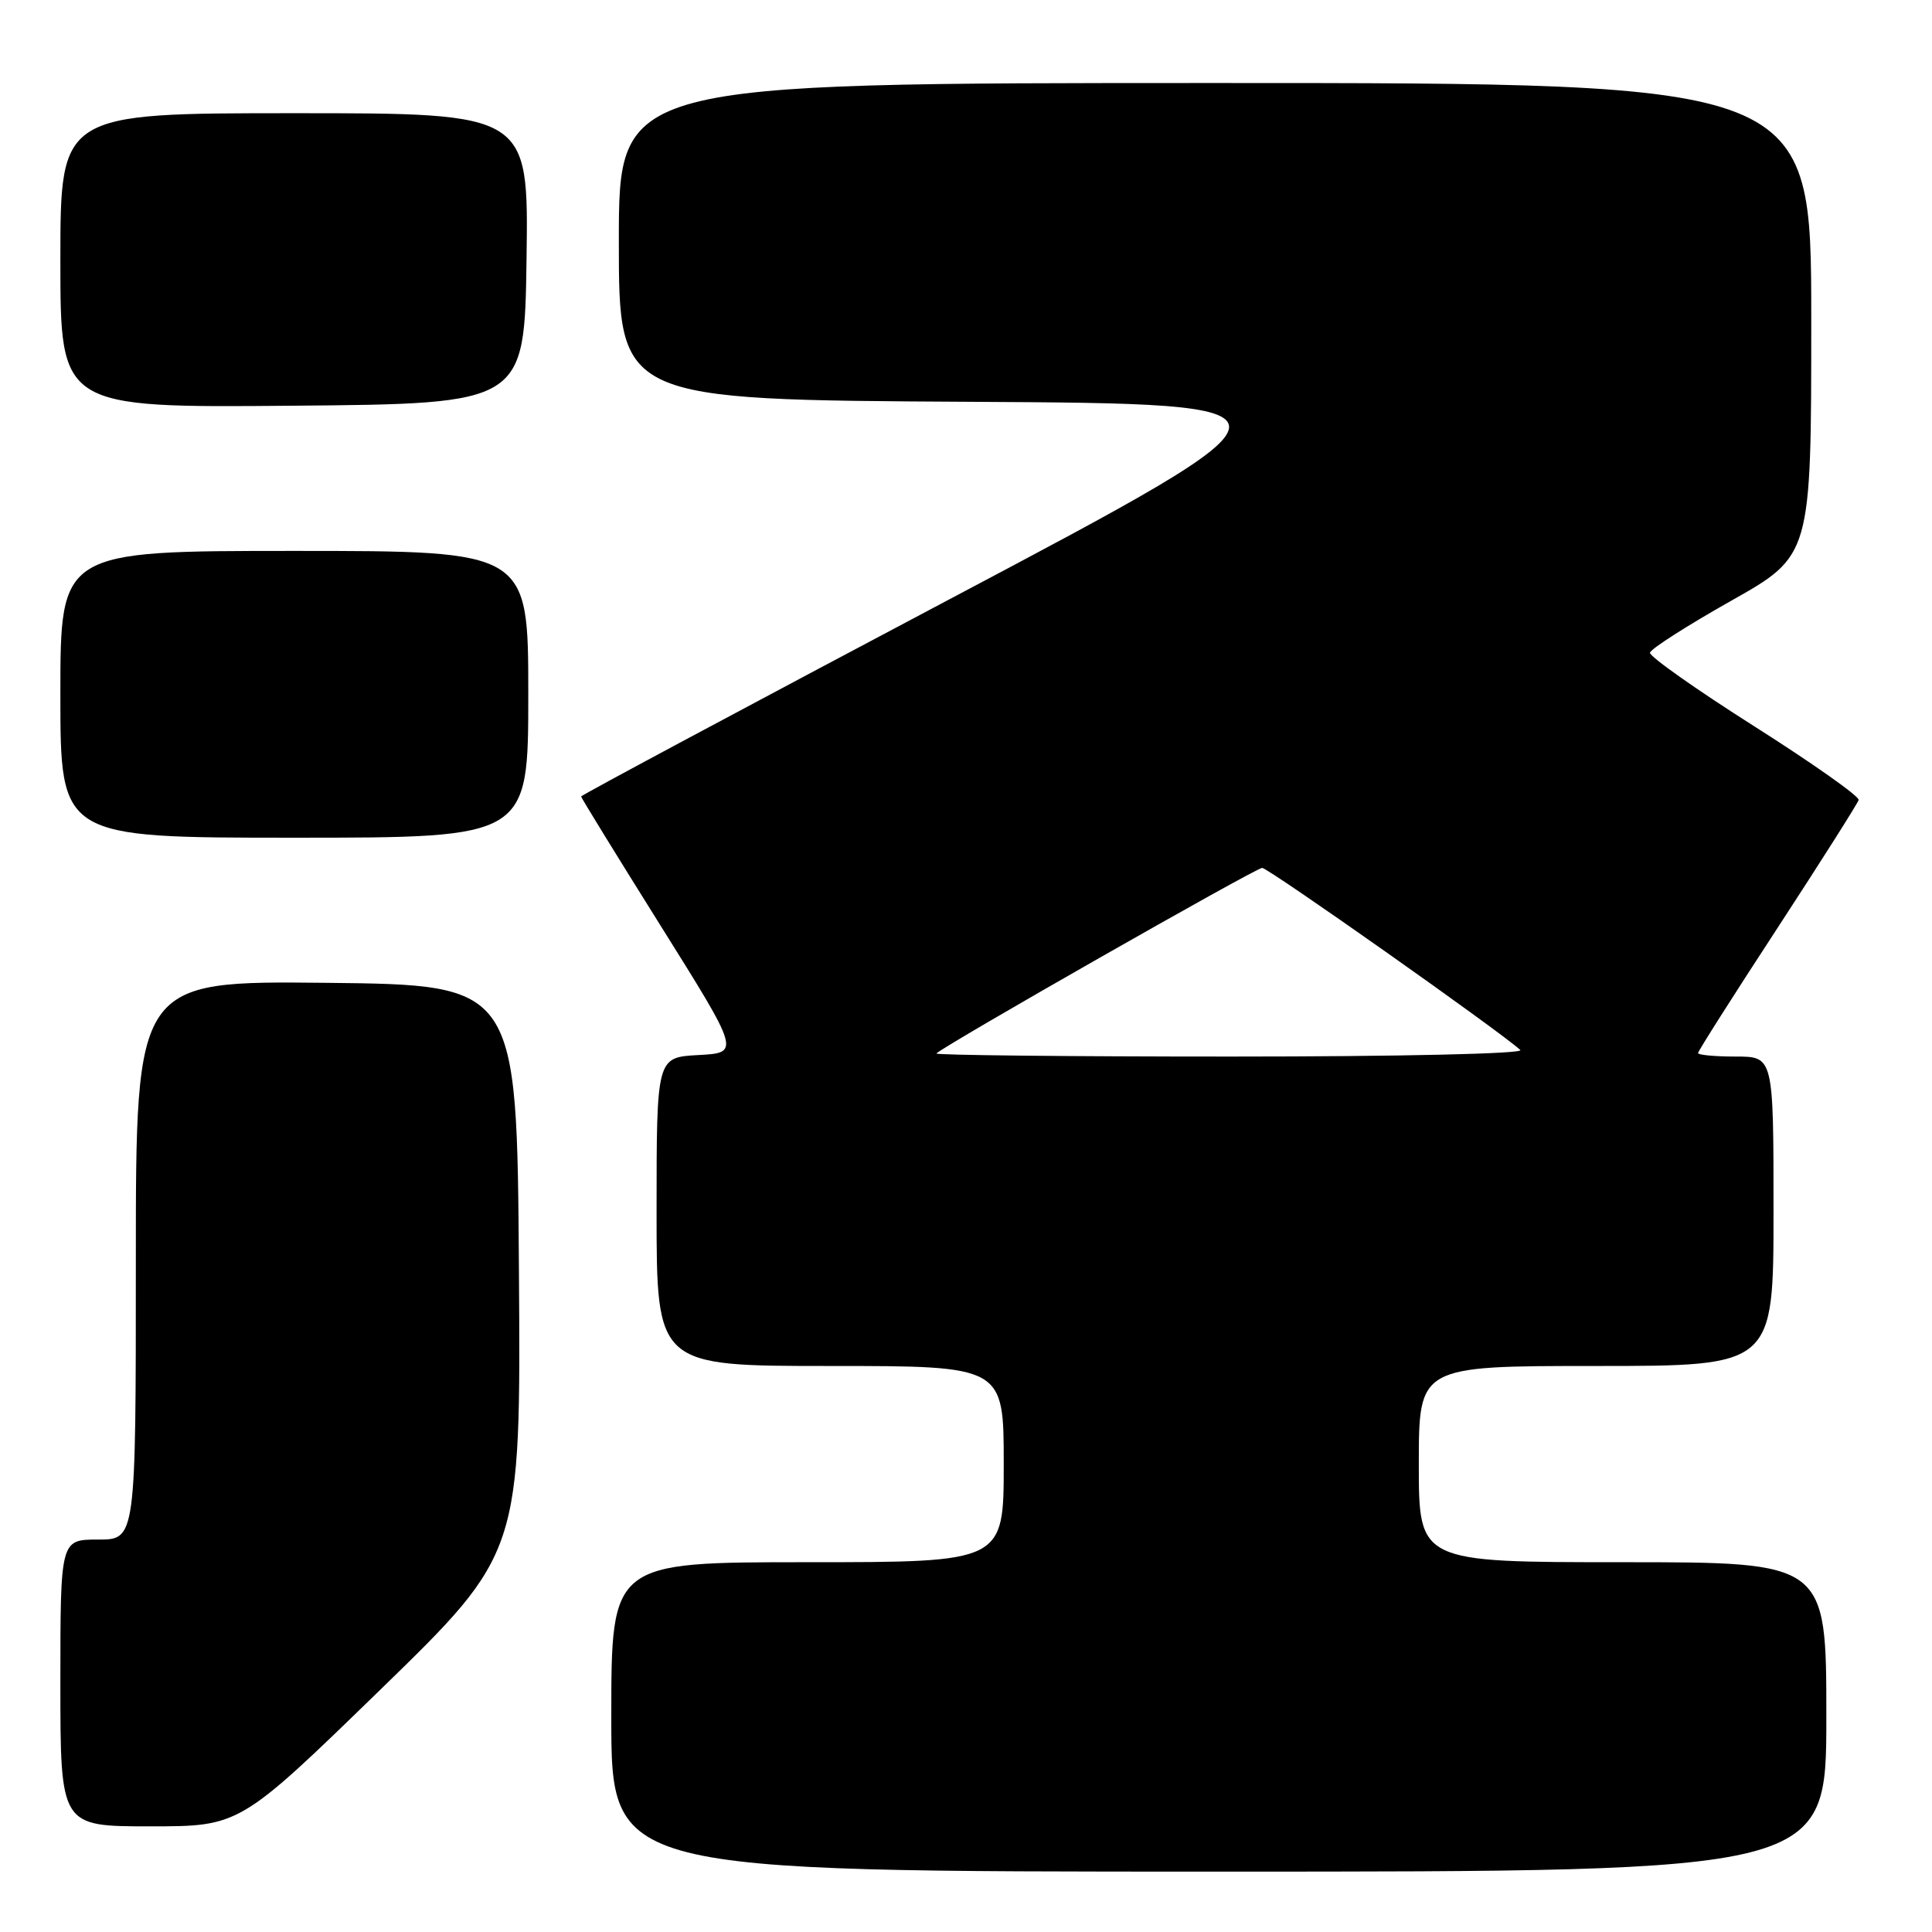 <?xml version="1.0" encoding="UTF-8" standalone="no"?>
<!DOCTYPE svg PUBLIC "-//W3C//DTD SVG 1.1//EN" "http://www.w3.org/Graphics/SVG/1.1/DTD/svg11.dtd" >
<svg xmlns="http://www.w3.org/2000/svg" xmlns:xlink="http://www.w3.org/1999/xlink" version="1.1" viewBox="0 0 256 256">
 <g >
 <path fill="currentColor"
d=" M 242.00 227.50 C 242.00 207.00 242.00 207.00 215.00 207.00 C 188.00 207.00 188.00 207.00 188.00 194.00 C 188.00 181.00 188.00 181.00 211.50 181.00 C 235.00 181.00 235.00 181.00 235.00 160.50 C 235.00 140.00 235.00 140.00 230.00 140.00 C 227.25 140.00 225.00 139.79 225.00 139.54 C 225.00 139.28 229.74 131.82 235.53 122.96 C 241.31 114.10 246.15 106.46 246.28 106.00 C 246.40 105.53 240.20 101.16 232.50 96.27 C 224.80 91.39 218.56 86.99 218.63 86.49 C 218.71 85.99 223.55 82.90 229.38 79.61 C 240.00 73.62 240.00 73.62 240.00 42.31 C 240.00 11.00 240.00 11.00 161.00 11.00 C 82.00 11.00 82.00 11.00 82.00 31.99 C 82.00 52.98 82.00 52.98 128.38 53.24 C 174.76 53.50 174.76 53.50 125.88 79.37 C 99.00 93.60 77.00 105.37 77.00 105.54 C 77.00 105.70 81.74 113.41 87.54 122.67 C 98.08 139.50 98.08 139.50 92.54 139.80 C 87.00 140.10 87.00 140.10 87.00 160.55 C 87.00 181.00 87.00 181.00 110.00 181.00 C 133.00 181.00 133.00 181.00 133.00 194.00 C 133.00 207.00 133.00 207.00 107.00 207.00 C 81.00 207.00 81.00 207.00 81.00 227.50 C 81.00 248.00 81.00 248.00 161.50 248.00 C 242.00 248.00 242.00 248.00 242.00 227.50 Z  M 50.40 223.89 C 69.02 205.78 69.02 205.78 68.76 168.14 C 68.50 130.50 68.50 130.50 43.25 130.23 C 18.00 129.97 18.00 129.97 18.00 166.98 C 18.00 204.00 18.00 204.00 13.00 204.00 C 8.00 204.00 8.00 204.00 8.00 223.00 C 8.00 242.00 8.00 242.00 19.88 242.00 C 31.77 242.00 31.77 242.00 50.40 223.89 Z  M 70.00 92.00 C 70.00 73.00 70.00 73.00 39.00 73.00 C 8.00 73.00 8.00 73.00 8.00 92.00 C 8.00 111.00 8.00 111.00 39.00 111.00 C 70.00 111.00 70.00 111.00 70.00 92.00 Z  M 69.77 34.25 C 70.04 15.00 70.04 15.00 39.02 15.00 C 8.00 15.00 8.00 15.00 8.00 34.51 C 8.00 54.03 8.00 54.03 38.75 53.76 C 69.50 53.50 69.50 53.50 69.77 34.25 Z  M 124.08 139.59 C 125.19 138.48 166.41 115.00 167.24 115.00 C 168.05 115.00 198.74 136.64 201.45 139.13 C 201.99 139.63 185.47 140.00 163.03 140.00 C 141.38 140.00 123.85 139.81 124.08 139.59 Z "/>
</g>
</svg>